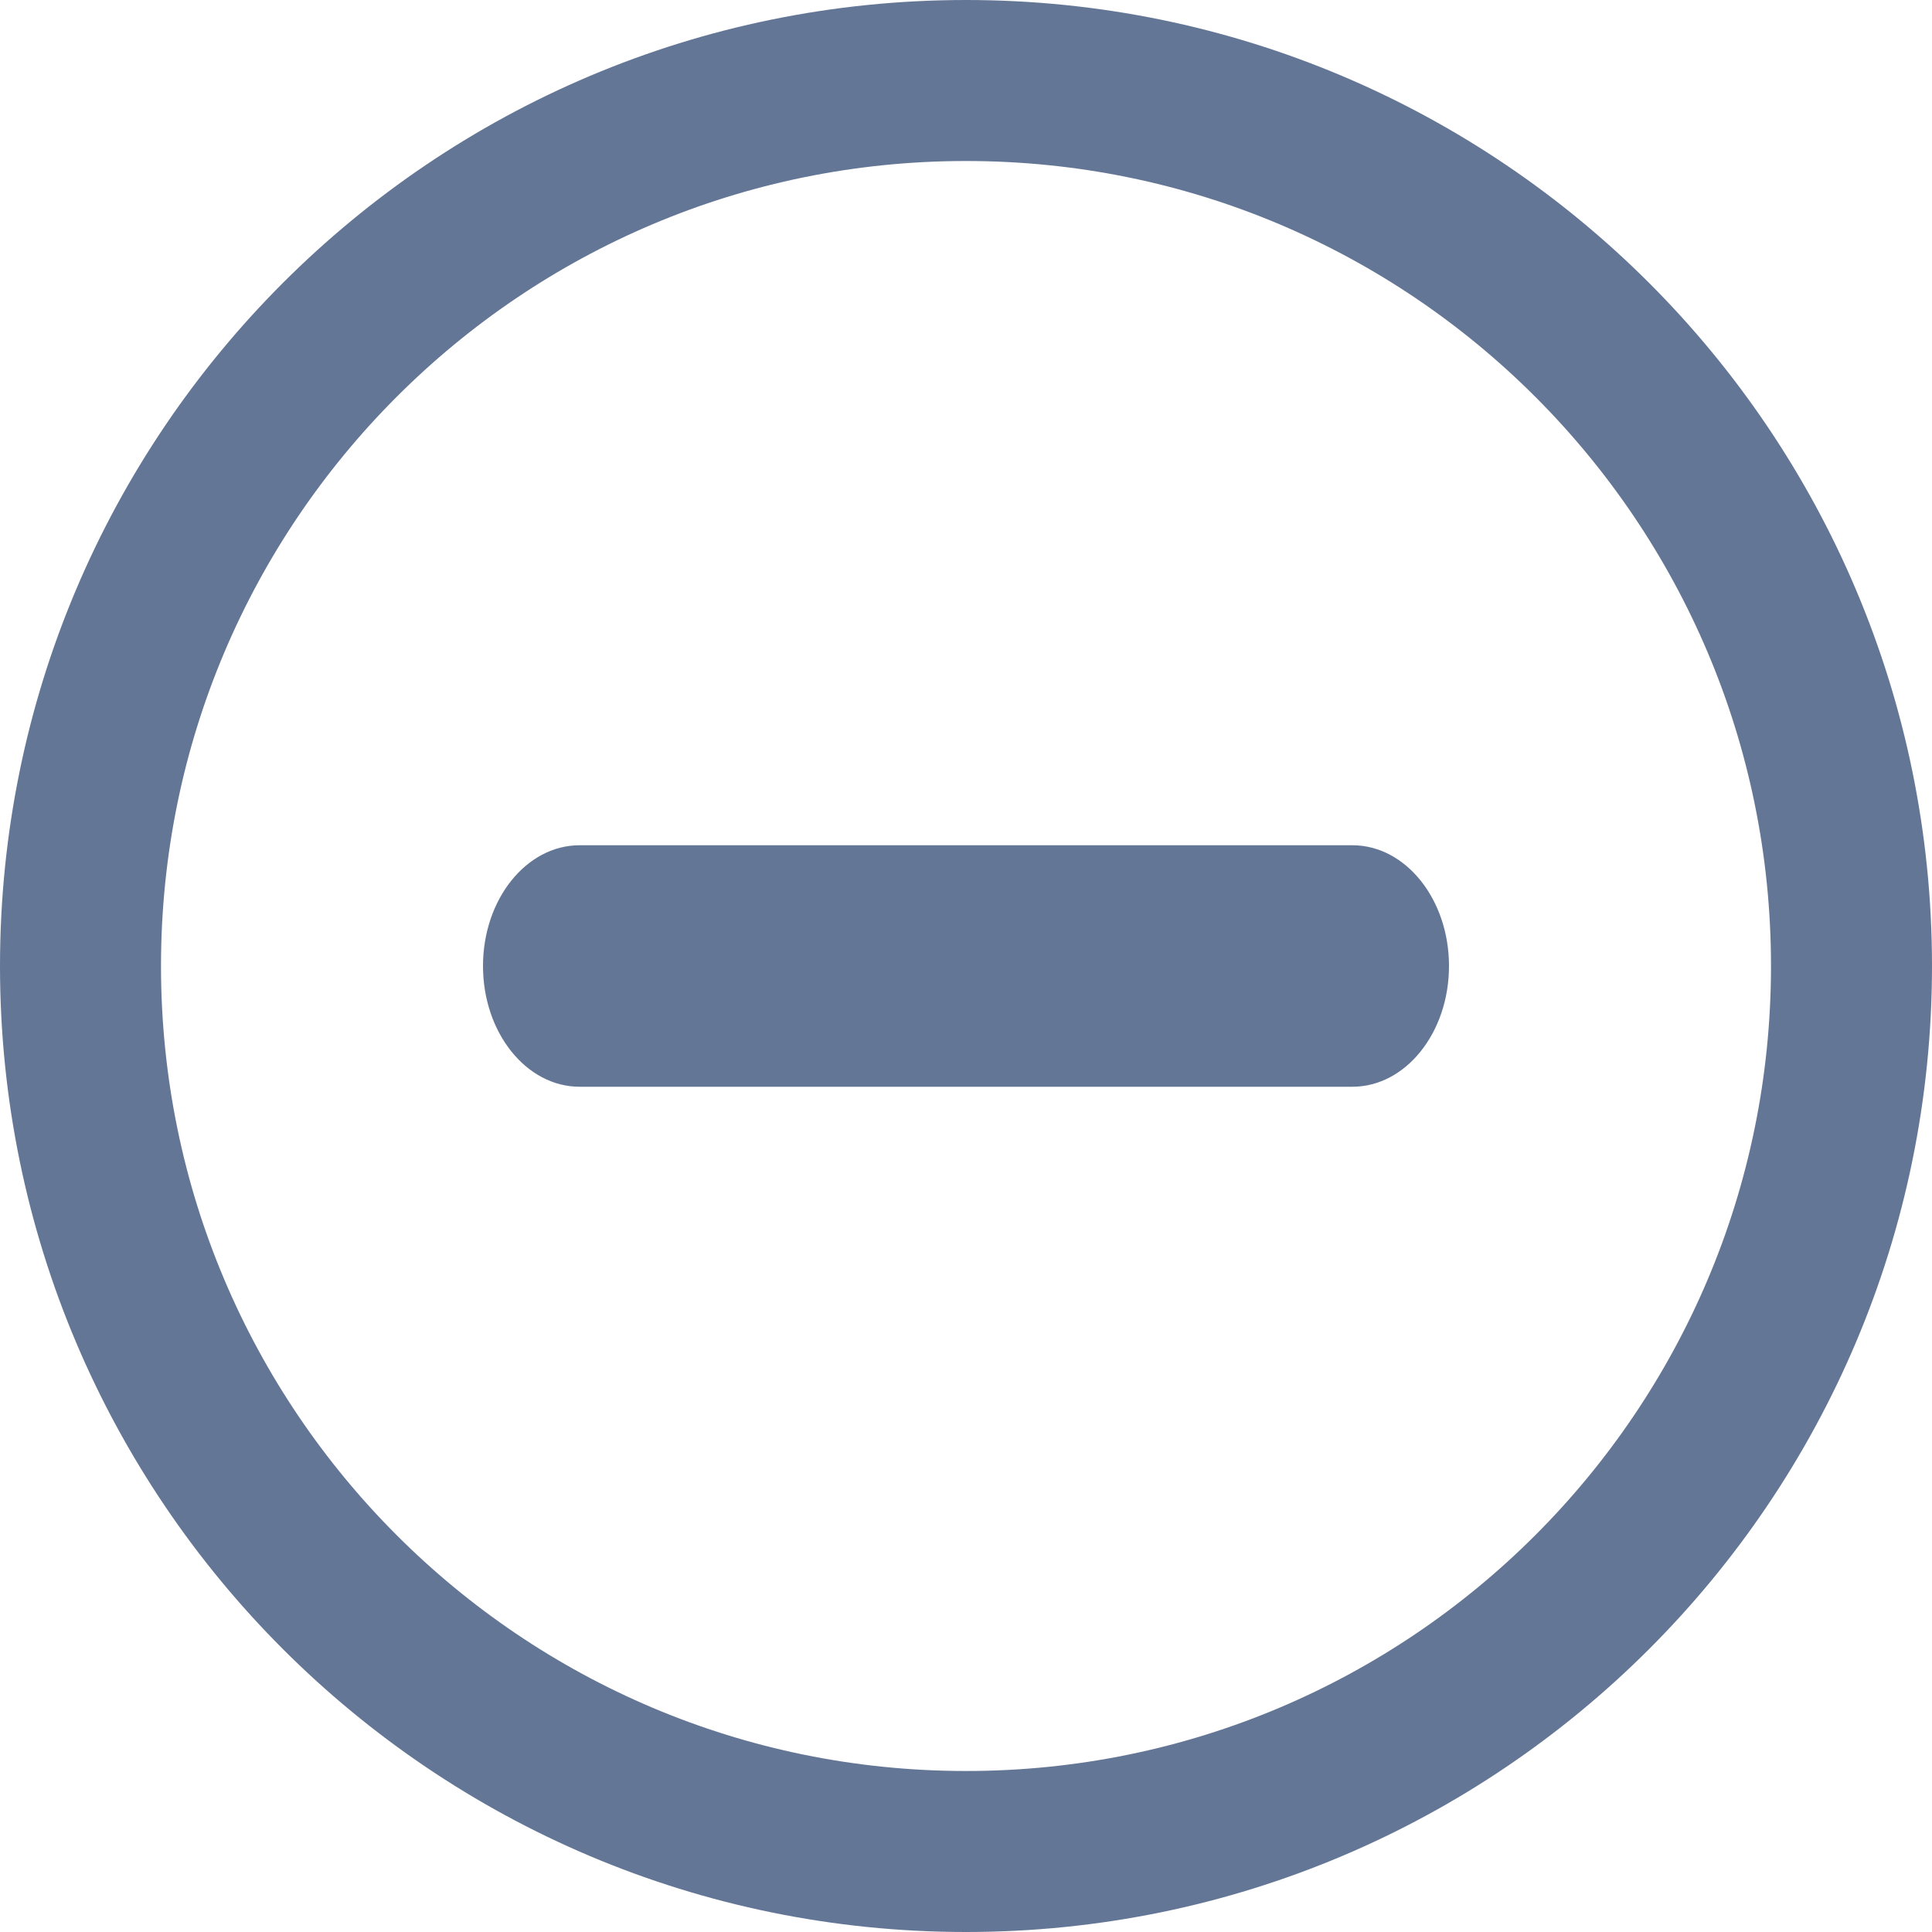 <svg width="12" height="12" viewBox="0 0 12 12" fill="none" xmlns="http://www.w3.org/2000/svg">
<path d="M11.5 6C11.5 9.038 9.038 11.5 6 11.5C2.962 11.5 0.5 9.038 0.5 6C0.5 2.962 2.962 0.5 6 0.5C9.038 0.5 11.5 2.962 11.5 6Z" stroke="#647696"/>
<path d="M3.6 5.25C3.269 5.25 3 5.586 3 6C3 6.414 3.269 6.75 3.6 6.75H8.4C8.731 6.75 9 6.414 9 6C9 5.586 8.731 5.25 8.4 5.25H3.6Z" fill="#647696"/>
</svg>
